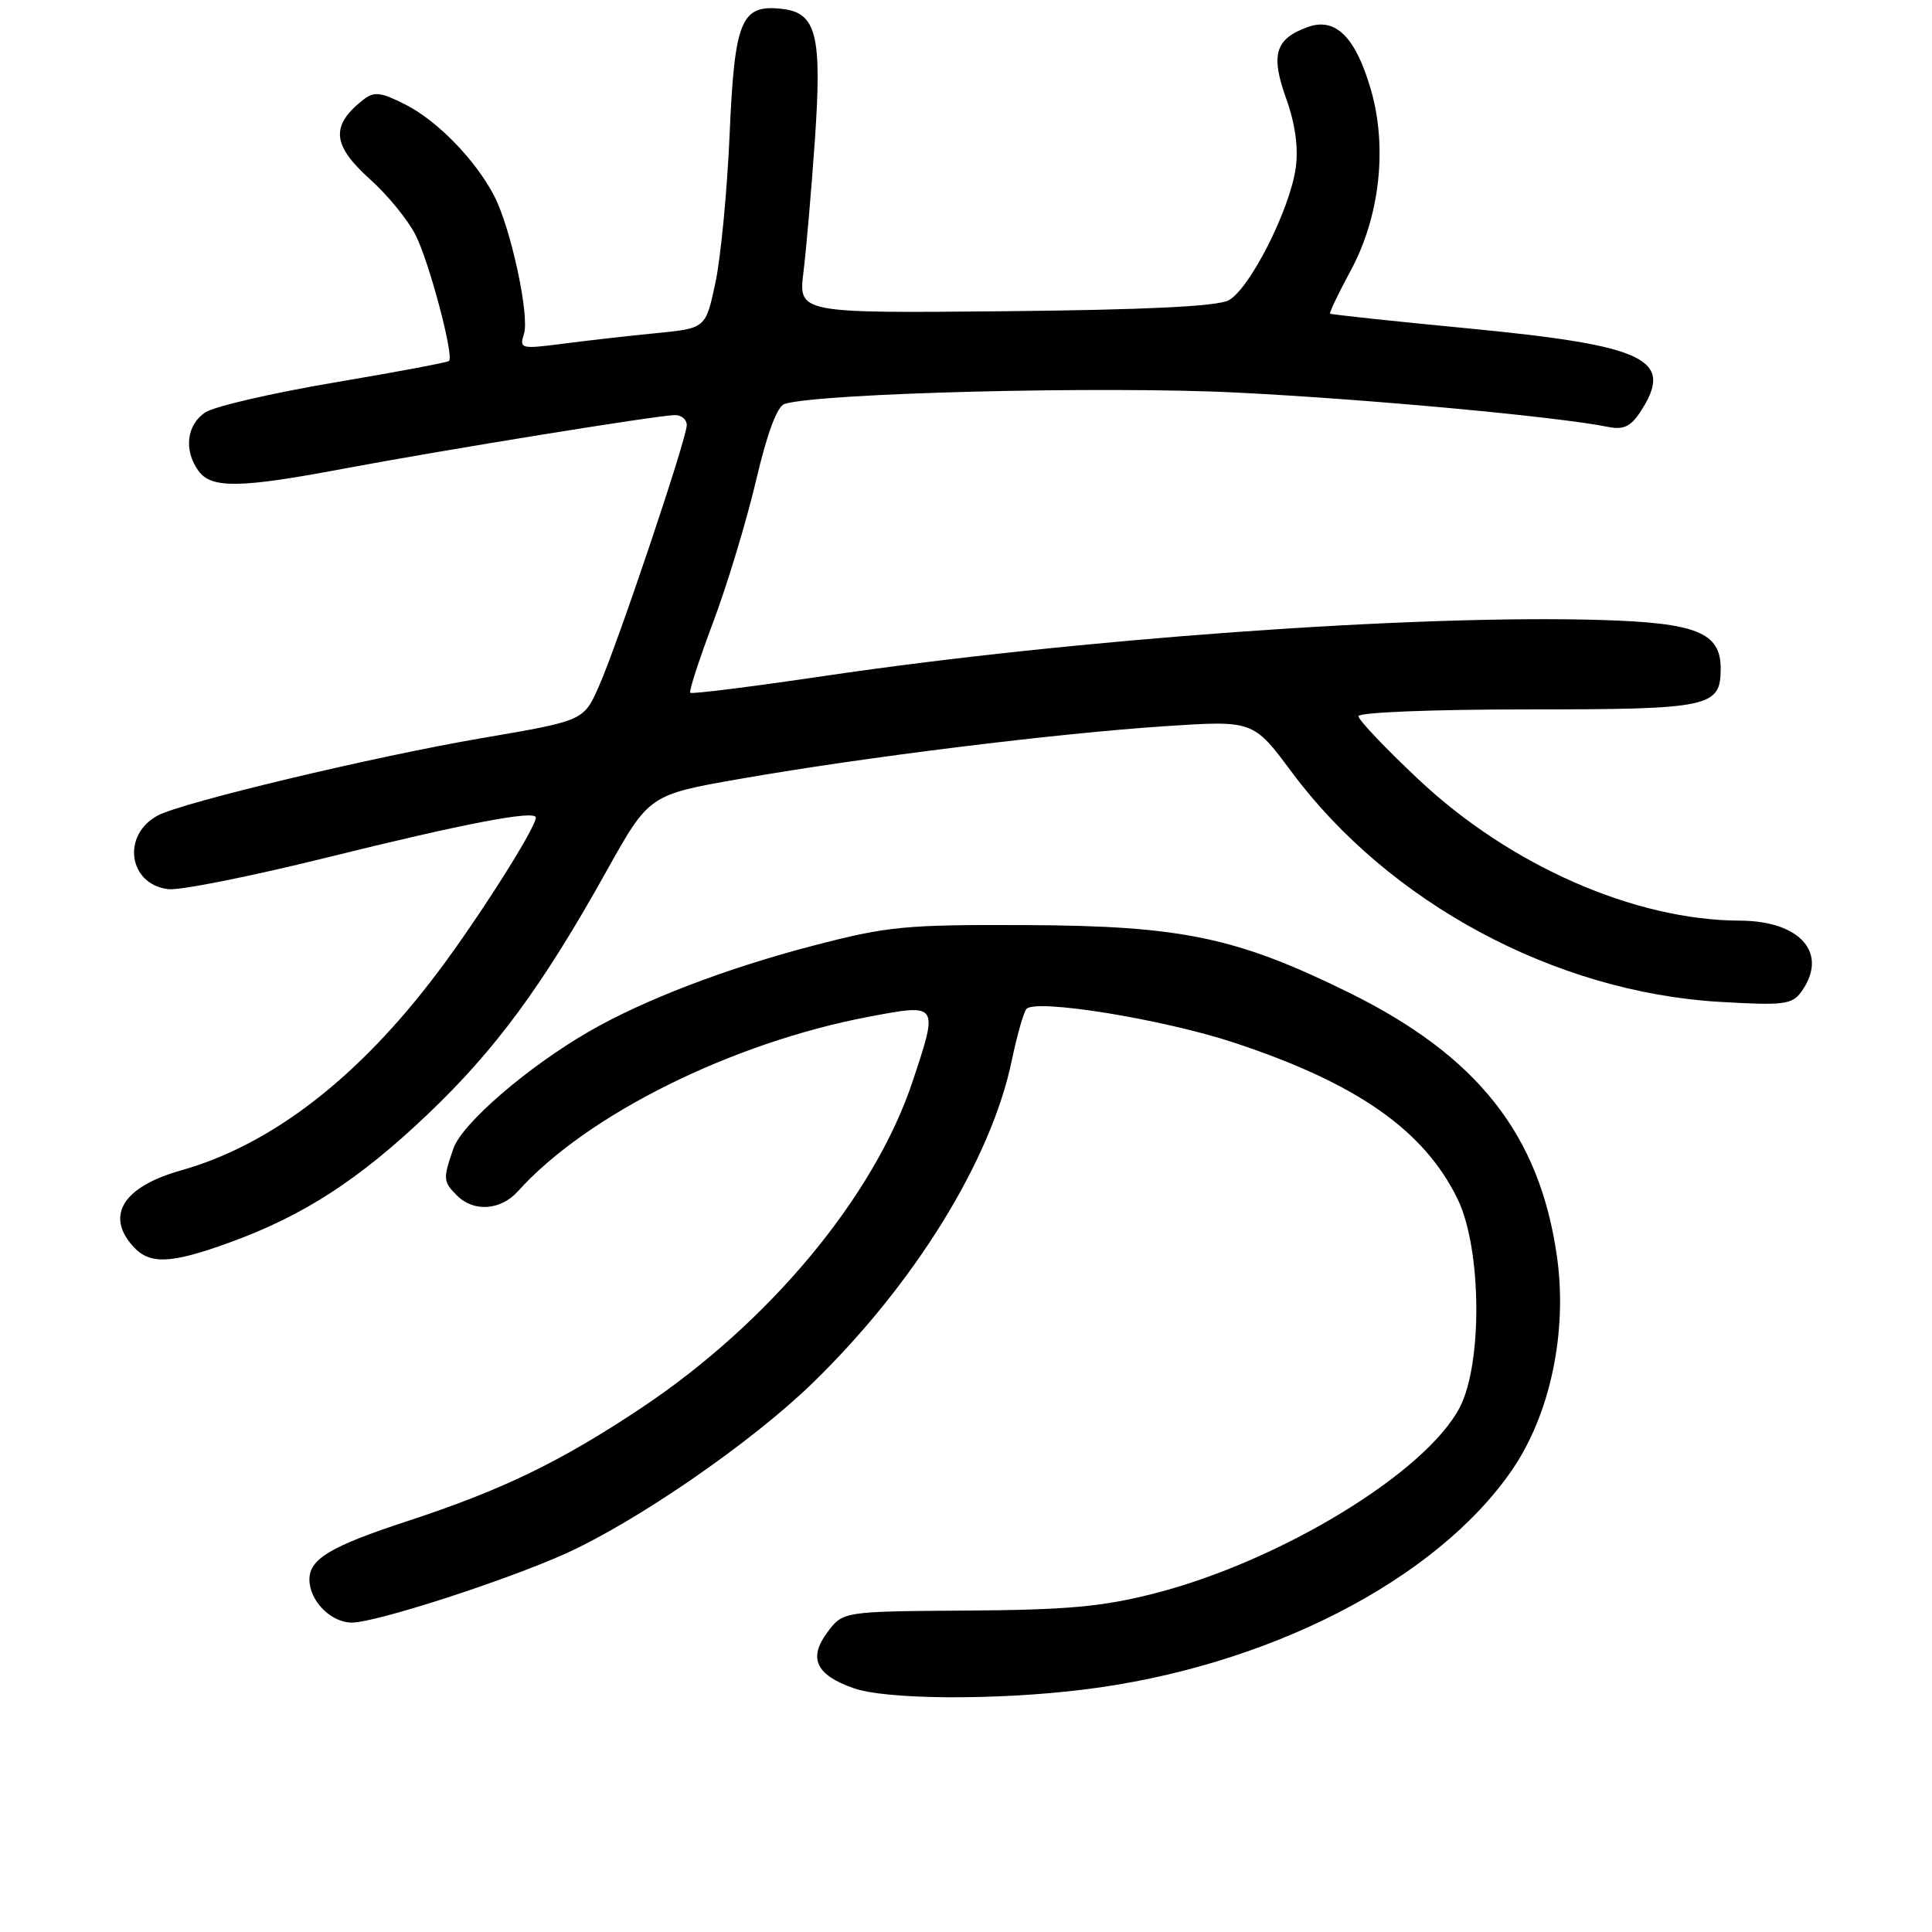 <?xml version="1.0" encoding="UTF-8" standalone="no"?>
<!DOCTYPE svg PUBLIC "-//W3C//DTD SVG 1.1//EN" "http://www.w3.org/Graphics/SVG/1.1/DTD/svg11.dtd" >
<svg xmlns="http://www.w3.org/2000/svg" xmlns:xlink="http://www.w3.org/1999/xlink" version="1.1" viewBox="0 0 256 256">
 <g >
 <path fill="currentColor"
d=" M 143.50 223.89 C 167.84 220.91 190.25 209.44 200.32 194.83 C 205.42 187.43 207.73 176.46 206.30 166.46 C 204.00 150.33 195.78 139.92 178.73 131.52 C 163.84 124.19 156.57 122.67 136.00 122.58 C 119.92 122.51 117.63 122.73 107.77 125.30 C 96.21 128.31 85.26 132.51 78.03 136.69 C 69.91 141.38 61.24 148.86 60.09 152.16 C 58.68 156.22 58.70 156.56 60.57 158.43 C 62.77 160.63 66.34 160.38 68.60 157.88 C 77.72 147.71 97.01 138.13 115.25 134.70 C 124.37 132.98 124.36 132.97 120.93 143.28 C 115.87 158.51 101.94 175.27 84.95 186.58 C 74.24 193.71 66.51 197.45 54.00 201.55 C 43.80 204.90 41.00 206.56 41.00 209.29 C 41.00 212.12 43.84 215.00 46.64 215.00 C 49.80 215.00 67.00 209.44 74.94 205.86 C 84.41 201.58 99.50 191.18 107.57 183.36 C 121.13 170.22 131.33 153.72 134.07 140.50 C 134.76 137.20 135.63 134.14 136.01 133.69 C 137.21 132.31 154.08 135.04 163.50 138.15 C 179.80 143.53 188.72 149.77 193.15 158.90 C 196.32 165.43 196.47 180.64 193.42 186.50 C 188.92 195.13 169.69 206.85 153.00 211.13 C 146.09 212.90 141.43 213.32 128.10 213.41 C 111.70 213.52 111.70 213.52 109.63 216.29 C 107.07 219.72 108.12 221.95 113.10 223.69 C 117.44 225.22 131.92 225.31 143.50 223.89 Z  M 30.45 164.63 C 40.21 161.08 47.49 156.37 56.62 147.70 C 65.67 139.09 71.88 130.65 80.38 115.40 C 86.02 105.30 86.02 105.30 98.26 103.17 C 114.71 100.30 139.88 97.19 154.28 96.23 C 166.06 95.45 166.06 95.45 171.14 102.28 C 184.05 119.64 206.00 131.44 227.82 132.75 C 236.27 133.25 237.45 133.11 238.65 131.46 C 242.36 126.38 238.62 122.01 230.53 121.99 C 216.59 121.94 200.08 114.69 187.94 103.26 C 183.57 99.15 180.00 95.39 180.00 94.90 C 180.00 94.39 189.88 94.00 202.43 94.00 C 226.65 94.00 228.00 93.71 228.00 88.58 C 228.00 83.82 224.81 82.53 212.15 82.15 C 187.46 81.41 142.31 84.67 109.16 89.58 C 99.62 90.99 91.66 91.99 91.46 91.80 C 91.27 91.60 92.63 87.41 94.49 82.47 C 96.34 77.54 98.90 69.11 100.16 63.75 C 101.66 57.36 102.97 53.83 103.97 53.52 C 108.61 52.08 146.28 51.13 163.89 52.02 C 181.34 52.89 206.27 55.20 213.10 56.57 C 215.11 56.98 216.08 56.52 217.35 54.58 C 221.93 47.59 218.23 45.80 194.50 43.51 C 184.60 42.56 176.39 41.68 176.25 41.56 C 176.12 41.44 177.33 38.89 178.95 35.90 C 182.84 28.73 183.87 19.50 181.64 11.85 C 179.63 4.92 176.97 2.27 173.32 3.57 C 168.98 5.12 168.33 7.22 170.41 13.02 C 171.61 16.35 172.06 19.54 171.70 22.18 C 170.96 27.72 165.56 38.37 162.78 39.80 C 161.24 40.60 151.62 41.06 133.14 41.24 C 105.78 41.50 105.78 41.50 106.47 36.00 C 106.84 32.98 107.52 25.10 107.98 18.50 C 108.93 4.67 108.19 1.70 103.65 1.18 C 98.20 0.55 97.34 2.60 96.68 17.78 C 96.35 25.33 95.50 34.20 94.79 37.50 C 93.50 43.50 93.50 43.50 87.00 44.14 C 83.42 44.49 77.86 45.12 74.63 45.54 C 69.00 46.27 68.80 46.22 69.43 44.23 C 70.19 41.82 67.70 30.25 65.49 25.97 C 63.04 21.24 58.00 16.04 53.77 13.88 C 50.48 12.20 49.58 12.09 48.17 13.19 C 43.75 16.65 43.98 19.23 49.10 23.82 C 51.36 25.85 54.04 29.12 55.05 31.11 C 56.85 34.63 60.18 47.15 59.50 47.83 C 59.31 48.02 52.48 49.31 44.33 50.68 C 36.17 52.06 28.49 53.83 27.25 54.62 C 24.73 56.22 24.31 59.68 26.31 62.41 C 28.02 64.75 31.82 64.69 45.50 62.11 C 58.76 59.62 87.28 55.00 89.45 55.00 C 90.30 55.00 91.00 55.59 91.00 56.32 C 91.00 58.12 81.81 85.43 79.33 91.00 C 77.33 95.50 77.33 95.50 63.82 97.81 C 49.73 100.21 24.15 106.32 20.92 108.05 C 16.07 110.64 17.02 117.21 22.32 117.82 C 23.85 118.00 33.29 116.11 43.30 113.63 C 61.61 109.09 71.00 107.30 71.00 108.33 C 71.00 109.69 63.39 121.69 57.97 128.88 C 47.45 142.85 35.96 151.70 24.00 155.08 C 16.32 157.24 13.93 161.05 17.65 165.17 C 19.85 167.59 22.59 167.48 30.45 164.63 Z "/>
</g>
</svg>